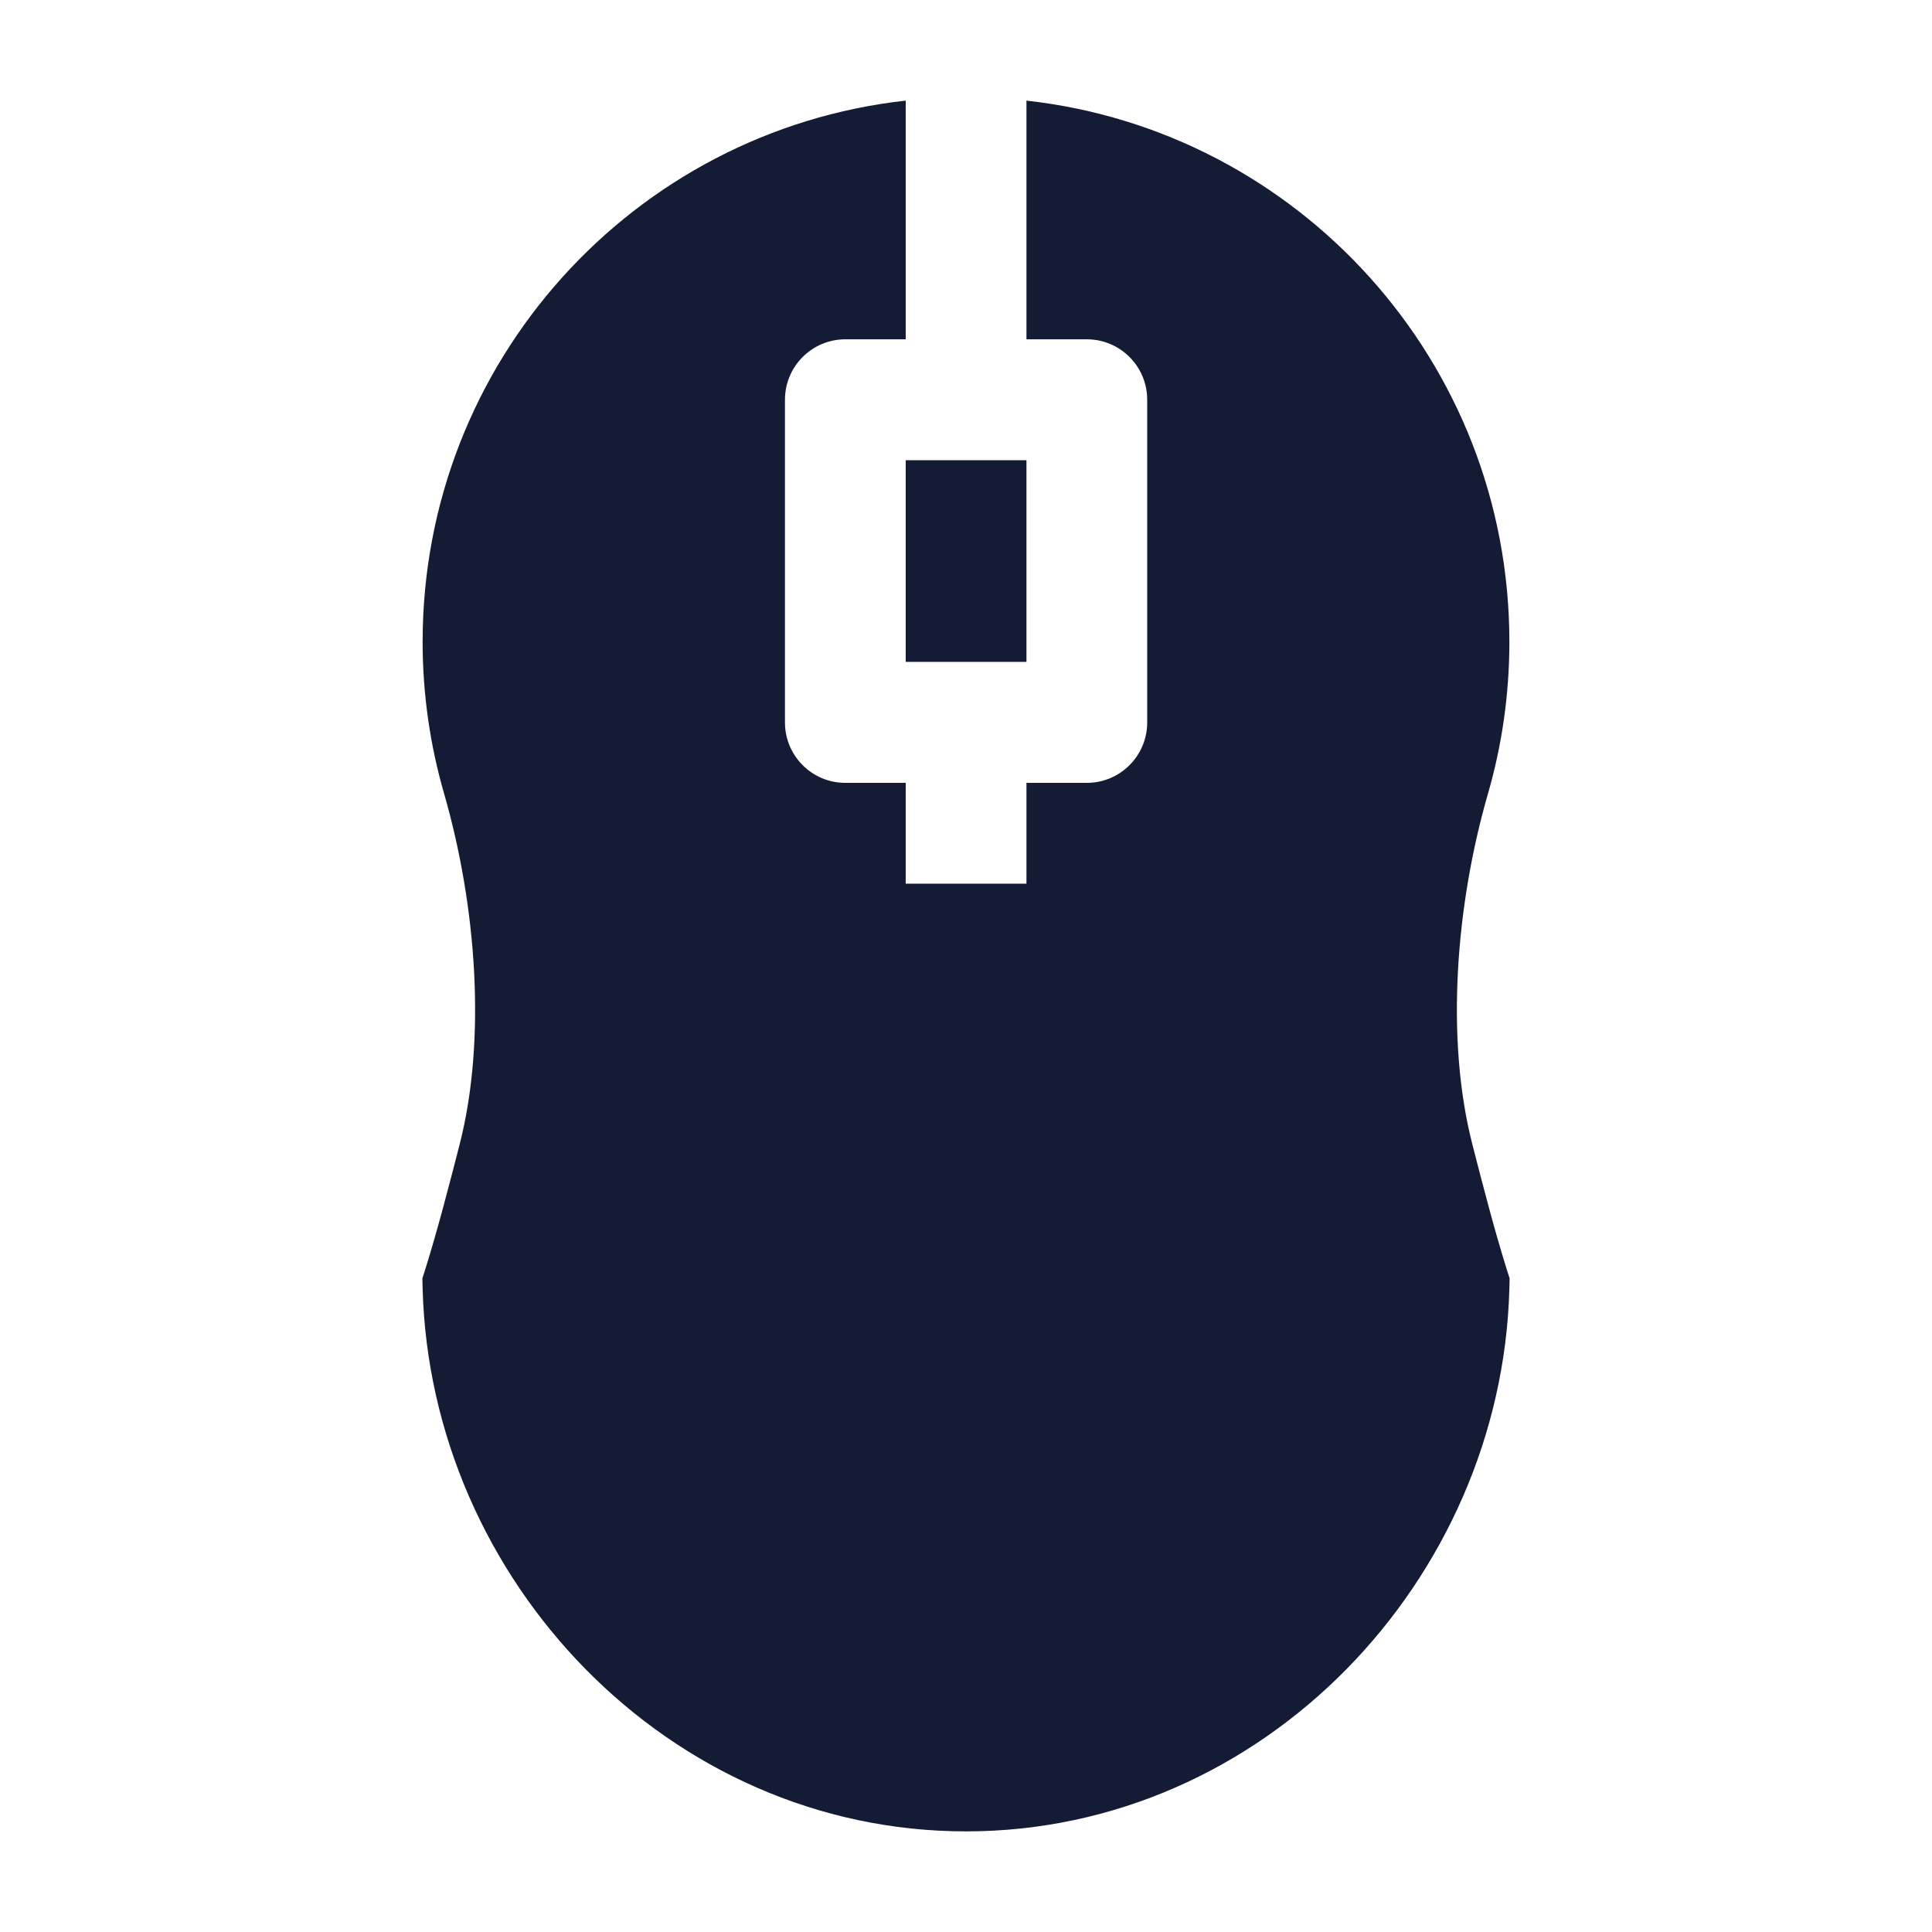 <svg width="24" height="24" viewBox="0 0 24 24" fill="none" xmlns="http://www.w3.org/2000/svg">
<path d="M13.501 4.215H12.751V1.25C16.125 1.624 18.75 4.491 18.75 7.972C18.75 8.624 18.658 9.257 18.485 9.856C18.085 11.239 17.953 12.902 18.291 14.219C18.41 14.684 18.569 15.297 18.715 15.761L18.753 15.881L18.75 16.007C18.654 19.631 15.693 22.75 12 22.75C8.308 22.75 5.347 19.631 5.25 16.007L5.247 15.881L5.285 15.761C5.431 15.297 5.59 14.684 5.709 14.219C6.047 12.902 5.915 11.239 5.516 9.856C5.343 9.257 5.25 8.624 5.25 7.972C5.25 4.49 7.876 1.623 11.251 1.25V4.215H10.501C10.087 4.215 9.751 4.551 9.751 4.966V8.974C9.751 9.389 10.087 9.725 10.501 9.725H11.251V10.977H12.751V9.725H13.501C13.915 9.725 14.251 9.389 14.251 8.974V4.966C14.251 4.551 13.915 4.215 13.501 4.215Z" fill="#141B34"/>
<path d="M11.251 5.717V8.222H12.751V5.717H11.251Z" fill="#141B34"/>
</svg>
